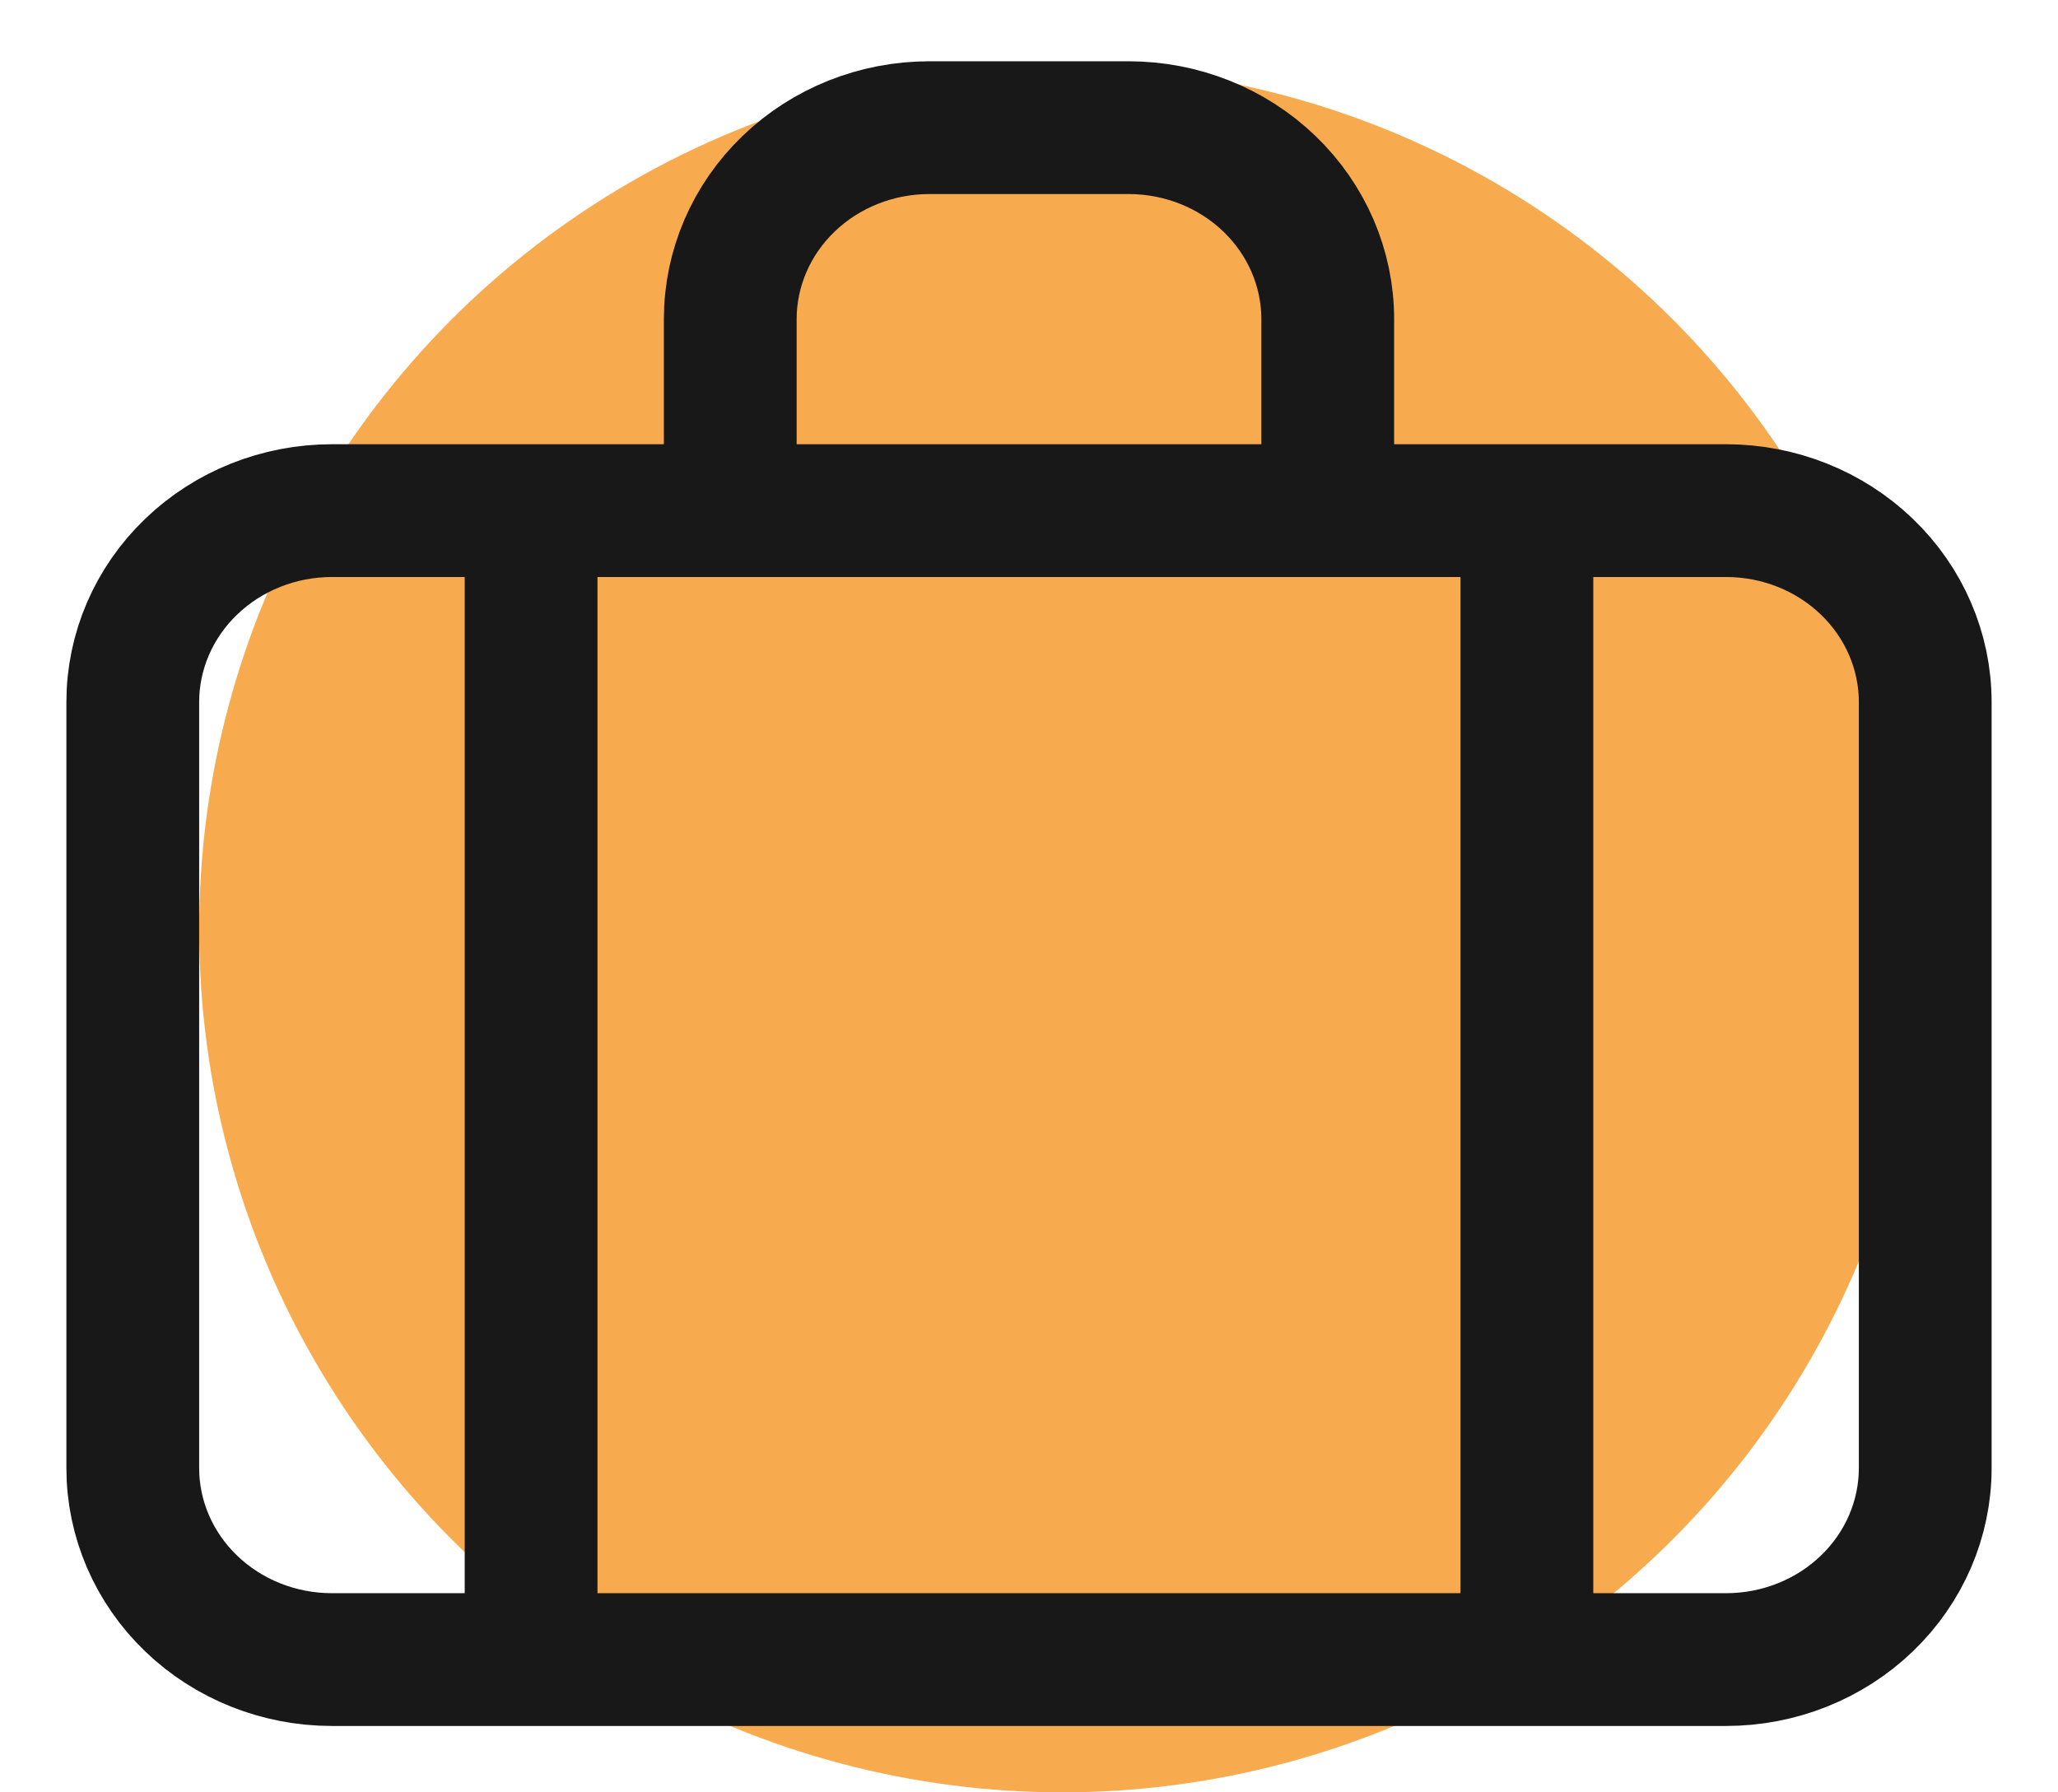 <svg width="31" height="27" viewBox="0 0 31 27" fill="none" xmlns="http://www.w3.org/2000/svg">
<circle cx="16" cy="14" r="13" fill="#F8AA4E"/>
<path d="M20 7.692V4.808C20 4.043 19.684 3.309 19.121 2.768C18.559 2.227 17.796 1.923 17 1.923H14C13.204 1.923 12.441 2.227 11.879 2.768C11.316 3.309 11 4.043 11 4.808V7.692M20 7.692H11M20 7.692H26C26.796 7.692 27.559 7.996 28.121 8.537C28.684 9.078 29 9.812 29 10.577V22.115C29 22.88 28.684 23.614 28.121 24.155C27.559 24.696 26.796 25 26 25H8M11 7.692H8M8 25H5C4.204 25 3.441 24.696 2.879 24.155C2.316 23.614 2 22.88 2 22.115V10.577C2 9.812 2.316 9.078 2.879 8.537C3.441 7.996 4.204 7.692 5 7.692H8M8 25V7.692M23 7.692V25" stroke="#181818" stroke-width="2" stroke-linecap="round" stroke-linejoin="round"/>
</svg>

